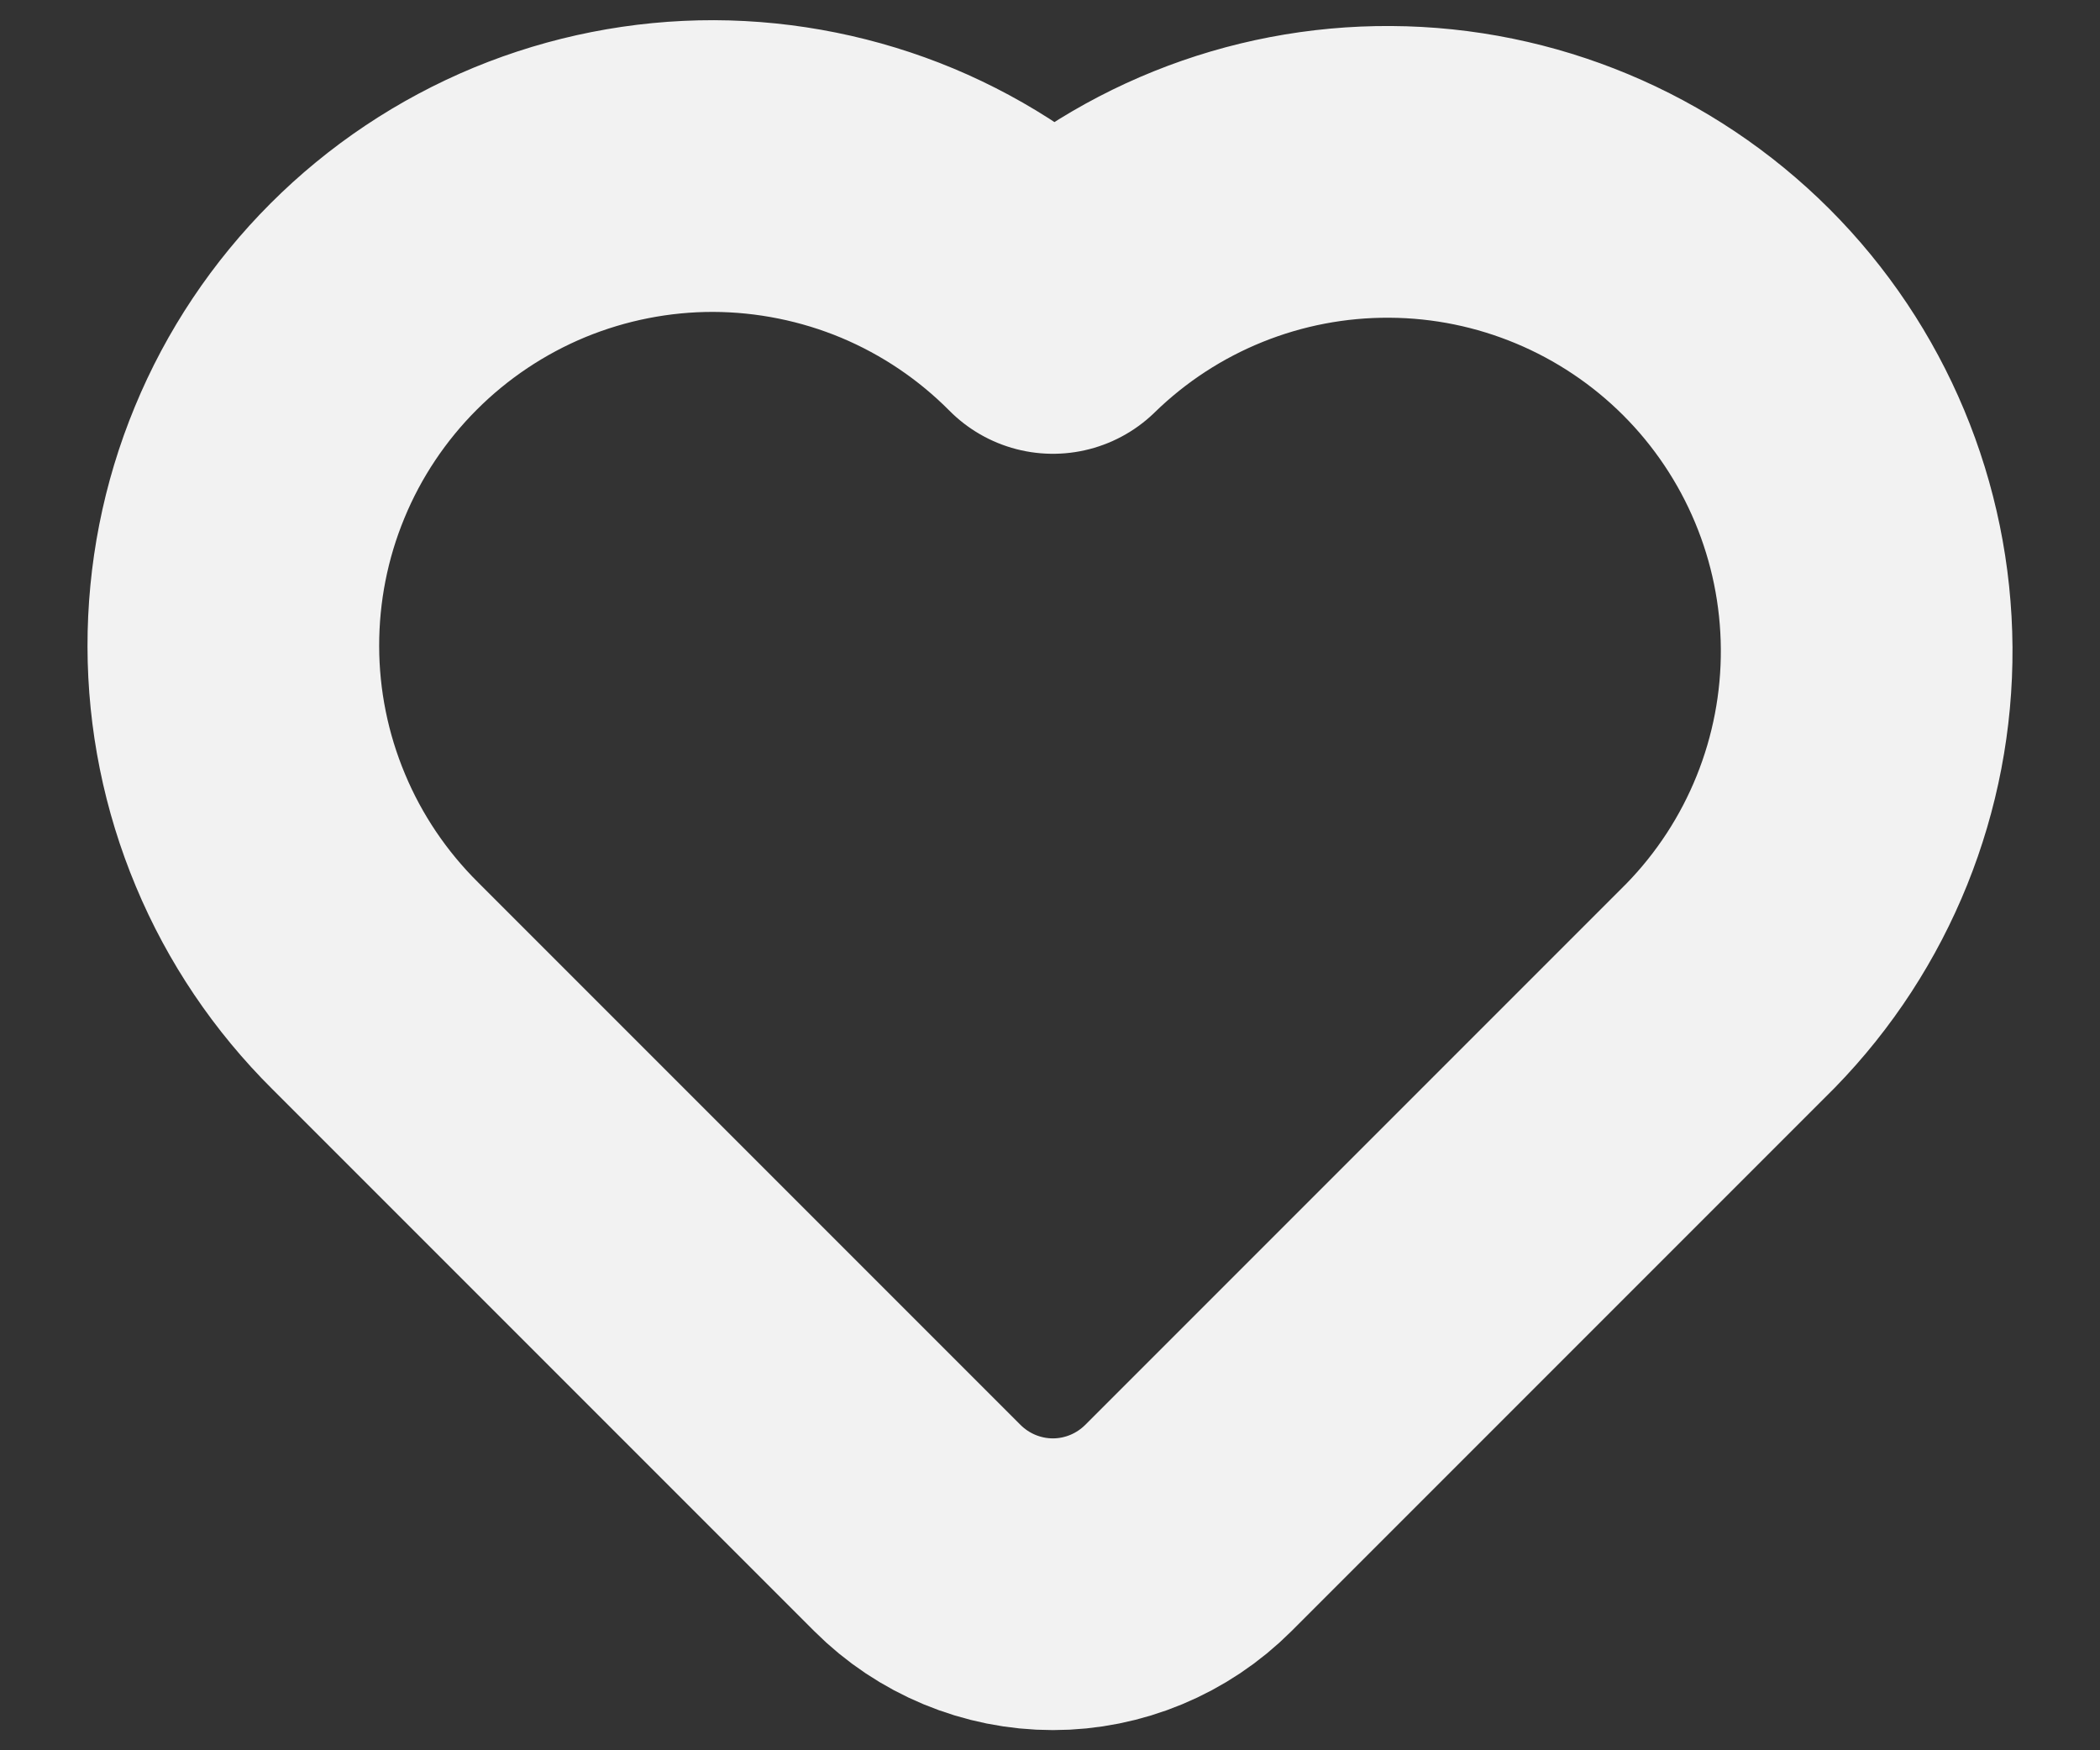 <svg width="18" height="15" viewBox="0 0 18 15" fill="none" xmlns="http://www.w3.org/2000/svg">
<rect x="0" y="0" width="18" height="15" fill="#333333" stroke="none"/>
<path d="M14.834 8.447L10.186 13.095C9.878 13.403 9.46 13.577 9.025 13.577C8.589 13.577 8.171 13.403 7.863 13.095L3.216 8.448C2.832 8.067 2.526 7.614 2.318 7.115C2.109 6.616 2.001 6.081 2 5.54C1.999 4.999 2.104 4.463 2.311 3.963C2.517 3.463 2.821 3.009 3.203 2.627C3.586 2.244 4.04 1.941 4.54 1.734C5.04 1.528 5.576 1.422 6.117 1.423C6.657 1.425 7.193 1.533 7.692 1.741C8.191 1.95 8.644 2.255 9.025 2.639C9.798 1.885 10.838 1.466 11.918 1.473C12.998 1.479 14.033 1.912 14.797 2.675C15.561 3.439 15.993 4.473 16 5.554C16.007 6.634 15.588 7.674 14.834 8.447Z" stroke="#F2F2F2" stroke-width="2.5" stroke-linecap="round" stroke-linejoin="round"/>
</svg>

